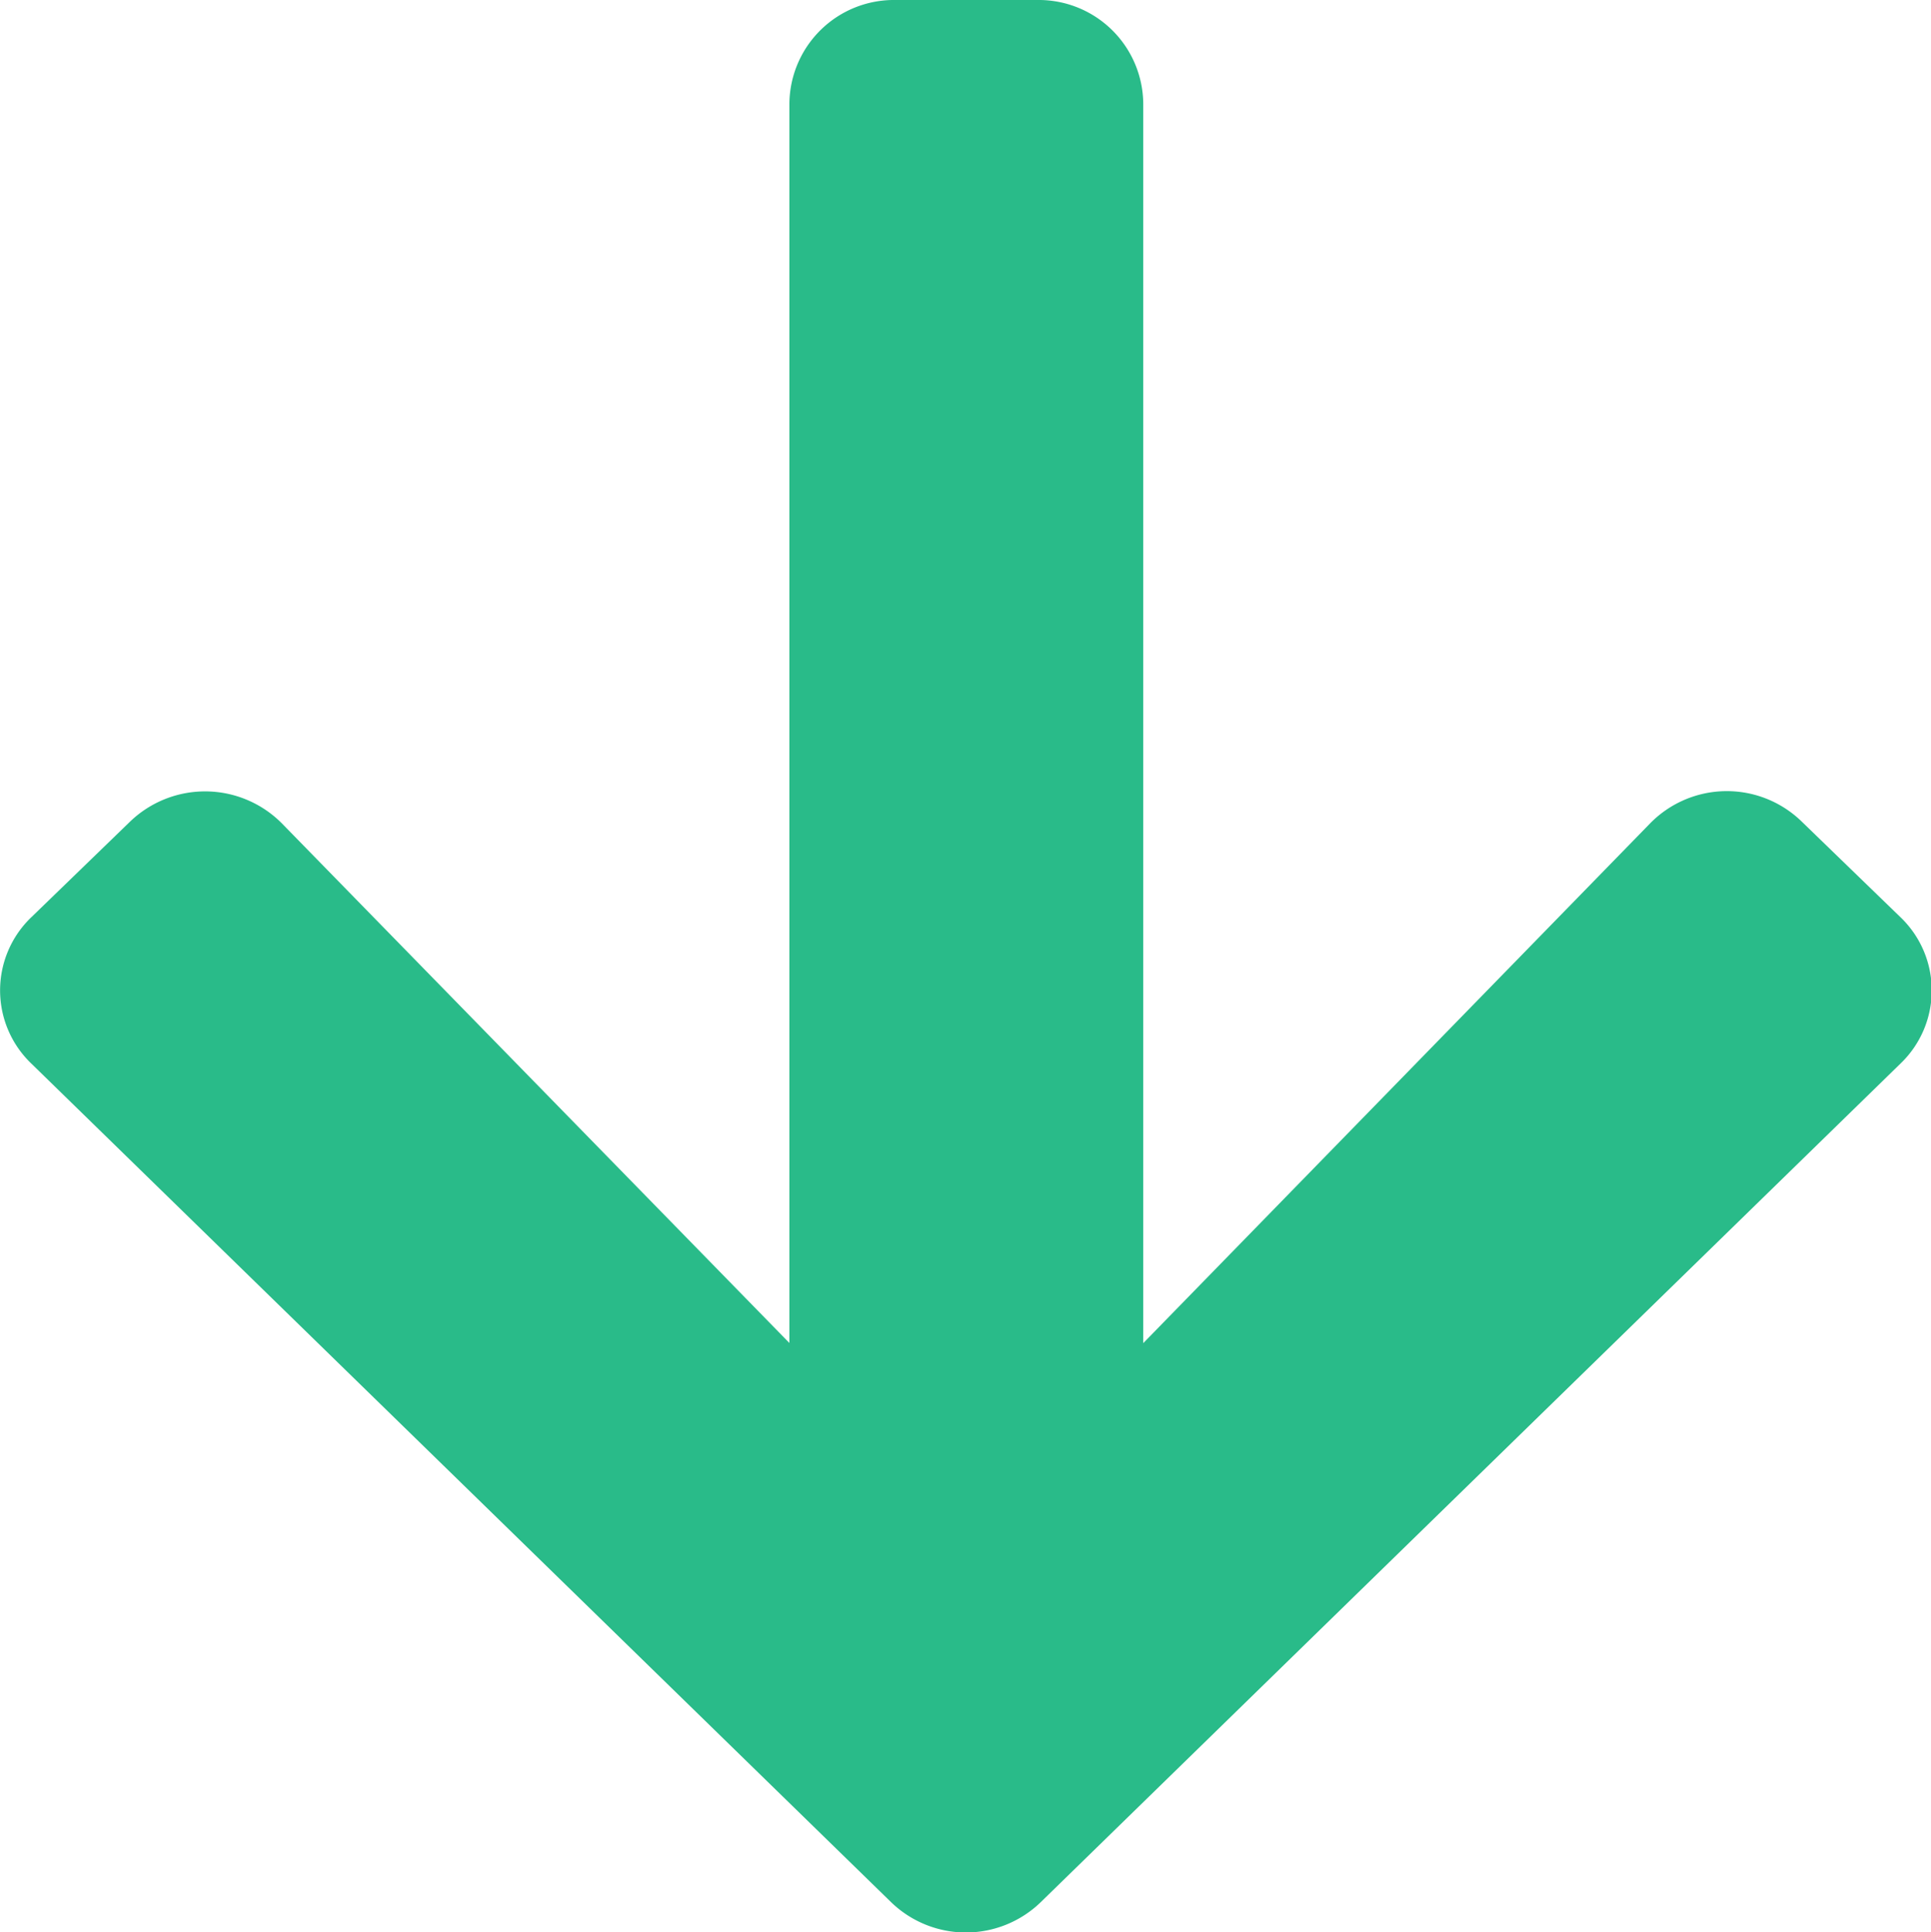 <svg xmlns="http://www.w3.org/2000/svg" width="11.727" height="11.734" viewBox="0 0 11.727 11.734">
  <path id="income" d="M11.339,7.239l.6.581a.615.615,0,0,1,0,.888L6.718,13.8a.653.653,0,0,1-.91,0L.587,8.708a.615.615,0,0,1,0-.888l.6-.581a.657.657,0,0,1,.921.01l3.083,3.156V2.879a.635.635,0,0,1,.645-.629h.859a.635.635,0,0,1,.645.629v7.527L10.418,7.25A.652.652,0,0,1,11.339,7.239Z" transform="translate(-0.397 -2.25)" fill="#29bb89"/>
</svg>
